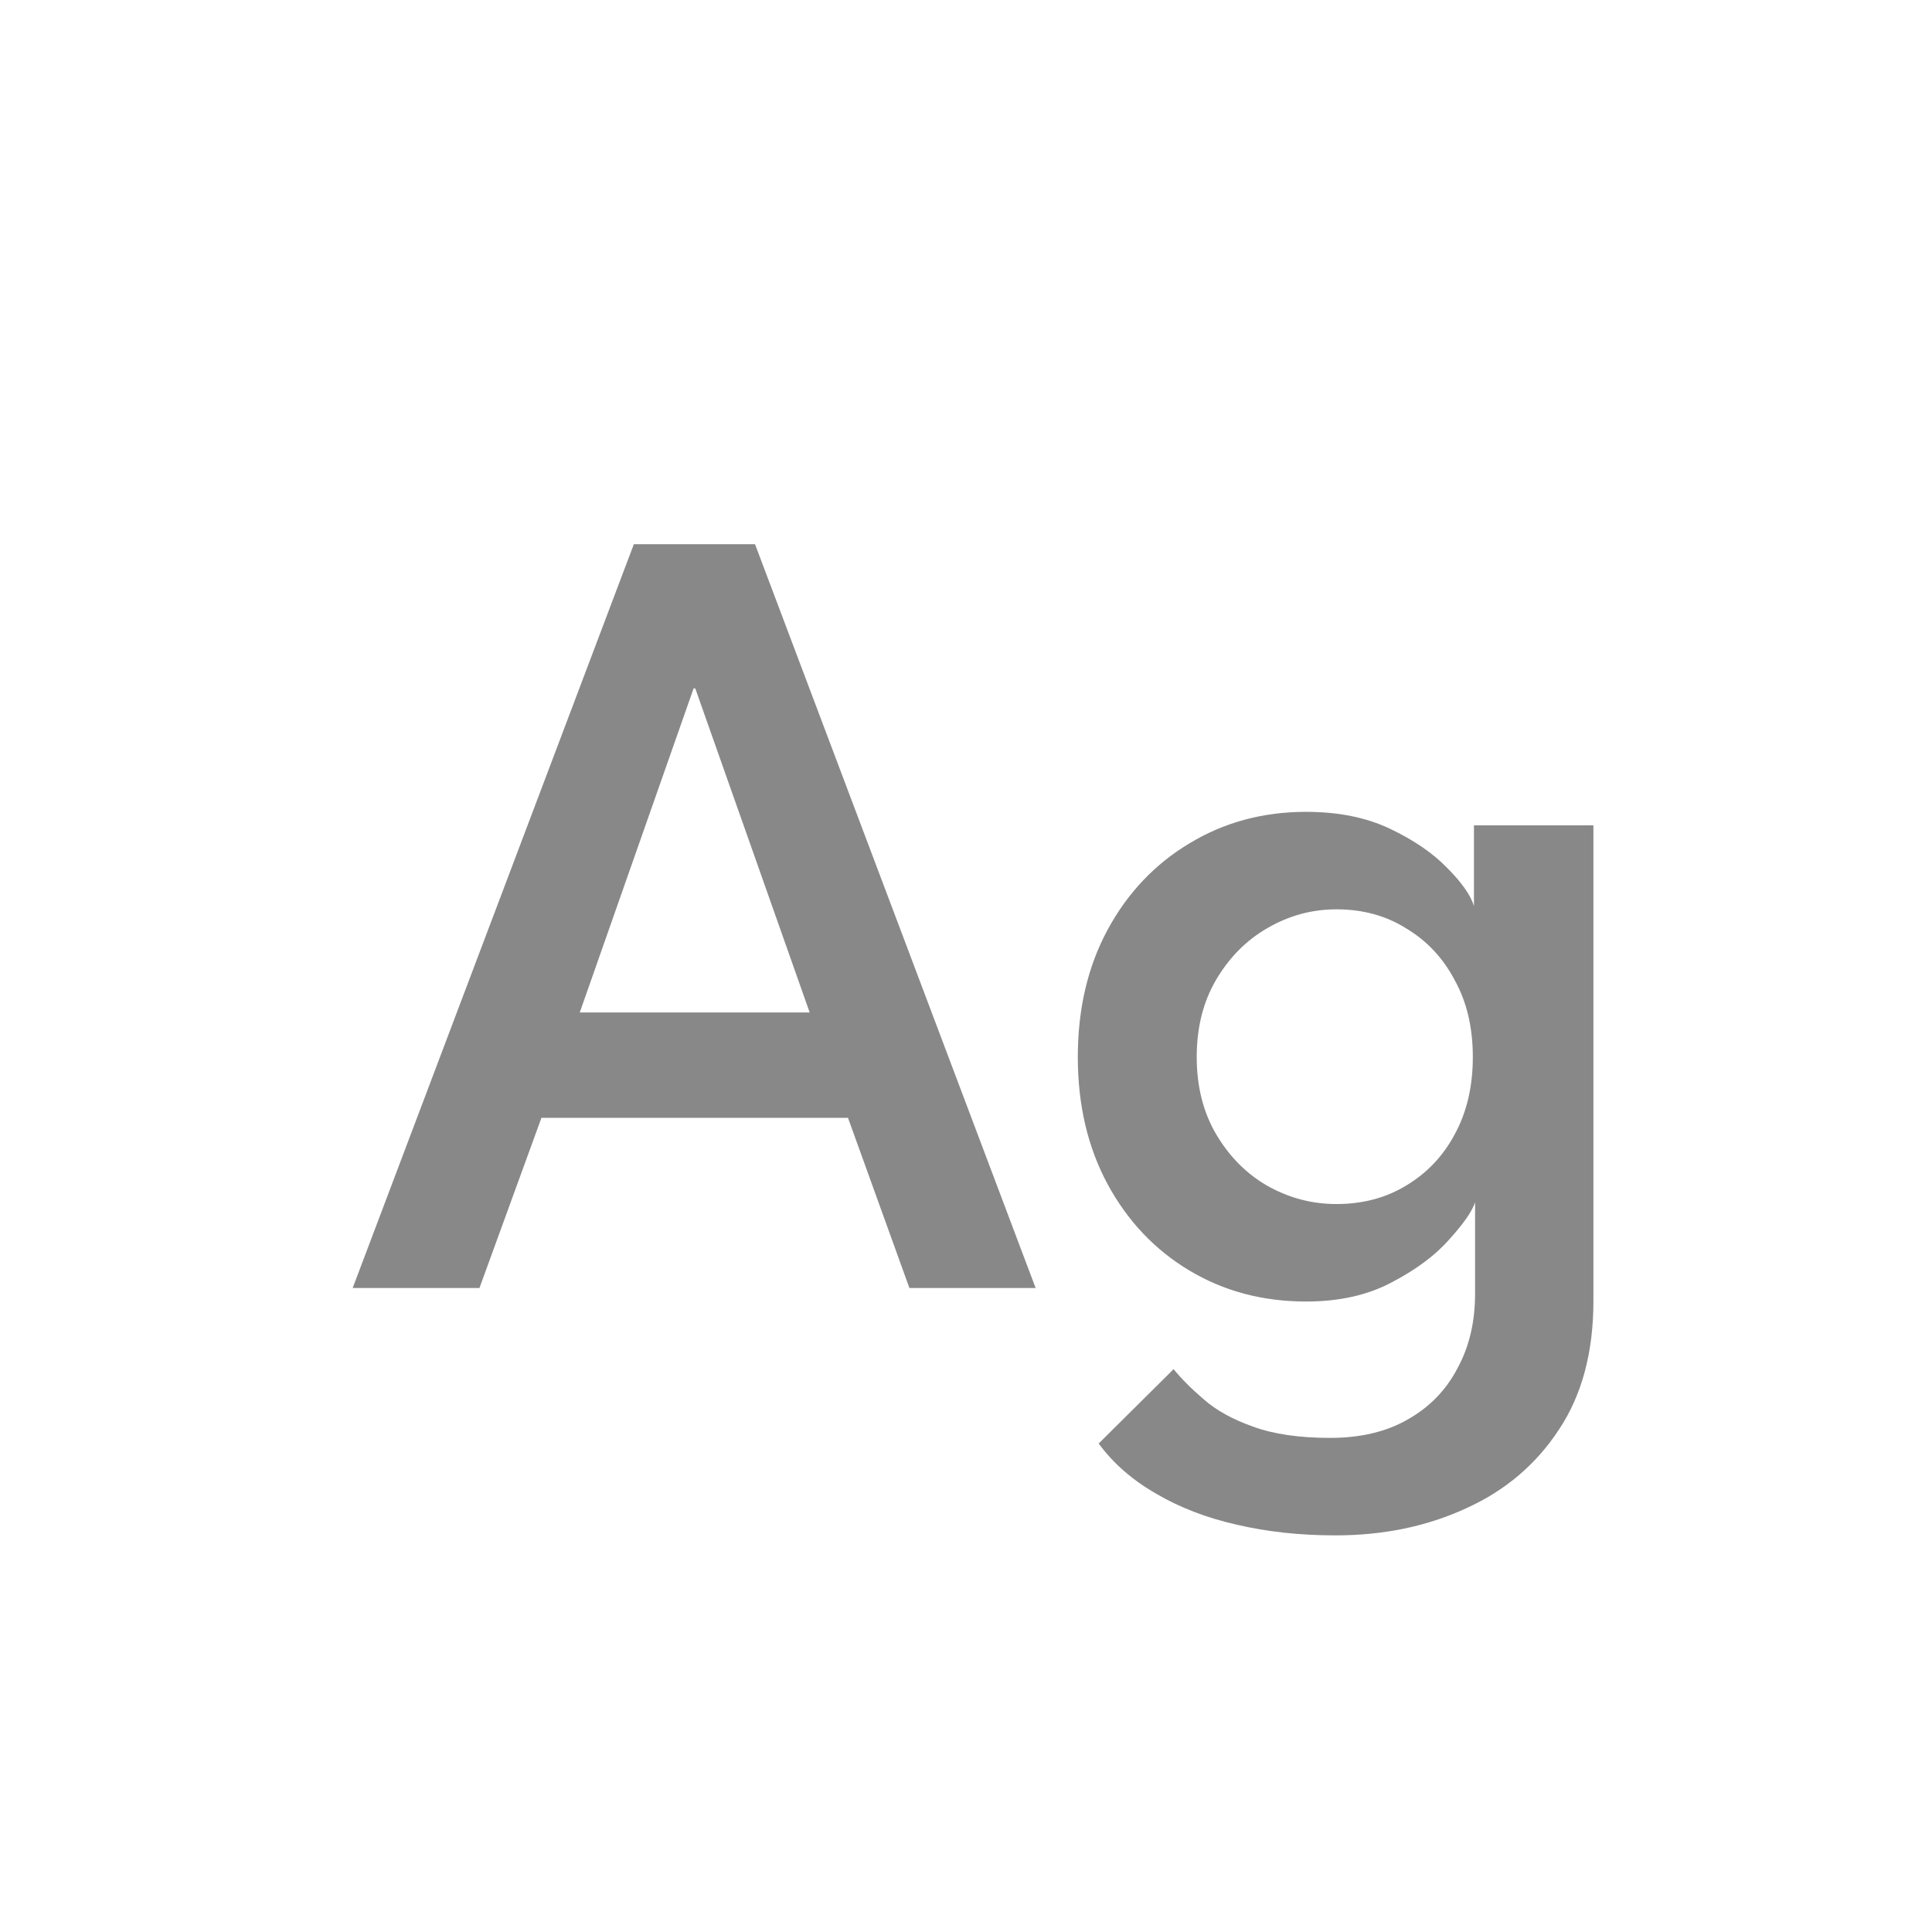 <svg width="24" height="24" viewBox="0 0 24 24" fill="none" xmlns="http://www.w3.org/2000/svg">
<path d="M7.874 6.76H9.379L12.865 16H11.297L10.534 13.886H6.726L5.956 16H4.381L7.874 6.76ZM7.202 12.577H10.058L8.637 8.552H8.616L7.202 12.577ZM16.588 19.073C16.15 19.073 15.741 19.029 15.363 18.94C14.99 18.856 14.656 18.728 14.362 18.555C14.068 18.387 13.83 18.179 13.648 17.932L14.579 17.008C14.677 17.129 14.803 17.255 14.957 17.386C15.111 17.521 15.314 17.633 15.566 17.722C15.818 17.815 16.138 17.862 16.525 17.862C16.903 17.862 17.225 17.785 17.491 17.631C17.762 17.477 17.967 17.265 18.107 16.994C18.252 16.728 18.324 16.42 18.324 16.07V15.895H19.794V16.161C19.794 16.796 19.652 17.328 19.367 17.757C19.083 18.191 18.698 18.518 18.212 18.737C17.727 18.961 17.186 19.073 16.588 19.073ZM18.324 16V14.936C18.287 15.048 18.18 15.202 18.002 15.398C17.83 15.594 17.592 15.771 17.288 15.93C16.99 16.089 16.635 16.168 16.224 16.168C15.688 16.168 15.205 16.04 14.775 15.783C14.346 15.526 14.008 15.169 13.76 14.712C13.513 14.255 13.389 13.727 13.389 13.13C13.389 12.533 13.513 12.005 13.76 11.548C14.008 11.091 14.346 10.734 14.775 10.477C15.205 10.216 15.688 10.085 16.224 10.085C16.626 10.085 16.973 10.155 17.267 10.295C17.561 10.435 17.797 10.596 17.974 10.778C18.156 10.96 18.268 11.119 18.31 11.254V10.253H19.794V16H18.324ZM14.866 13.13C14.866 13.499 14.948 13.821 15.111 14.096C15.275 14.371 15.487 14.584 15.748 14.733C16.014 14.882 16.299 14.957 16.602 14.957C16.929 14.957 17.218 14.88 17.47 14.726C17.727 14.572 17.928 14.36 18.072 14.089C18.222 13.814 18.296 13.494 18.296 13.13C18.296 12.766 18.222 12.449 18.072 12.178C17.928 11.903 17.727 11.688 17.47 11.534C17.218 11.375 16.929 11.296 16.602 11.296C16.299 11.296 16.014 11.373 15.748 11.527C15.487 11.676 15.275 11.889 15.111 12.164C14.948 12.439 14.866 12.761 14.866 13.13Z" fill="#888888"/>
</svg>
